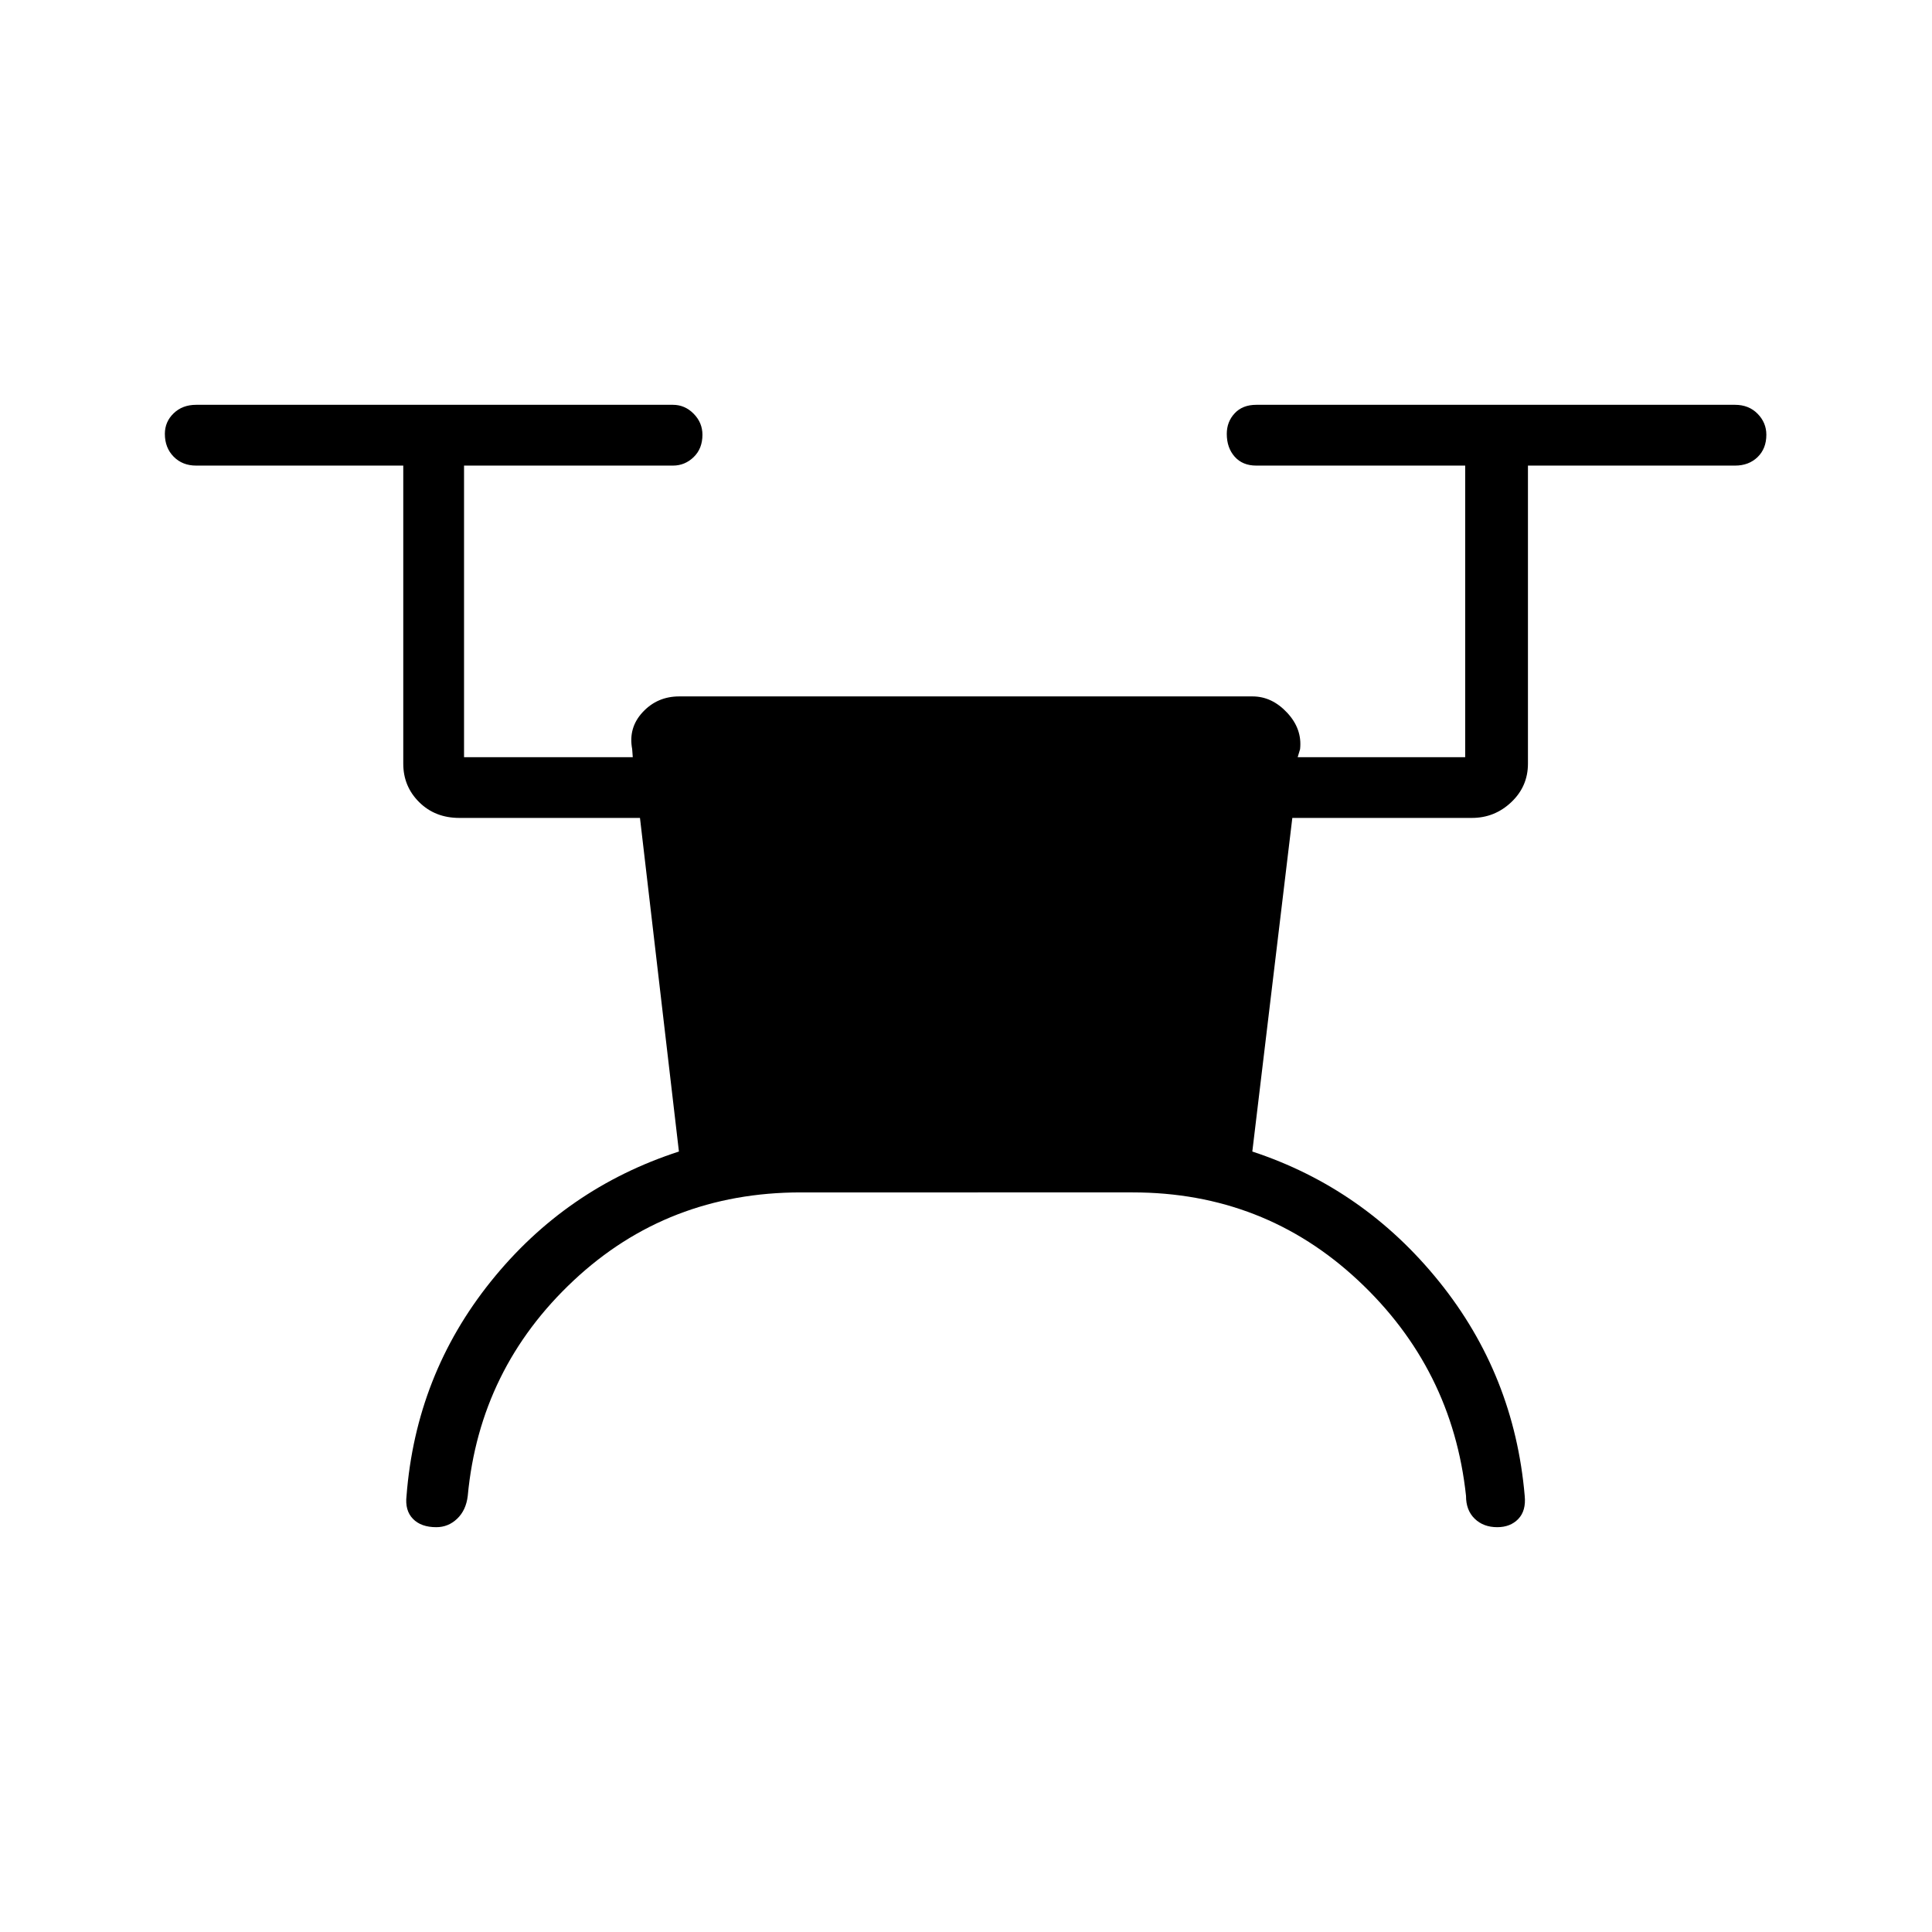 <svg xmlns="http://www.w3.org/2000/svg" height="48" viewBox="0 -960 960 960" width="48"><path d="M397.96-367.5q-66.19 0-112.92 43.77-46.73 43.77-52.62 107.04-.84 7.11-5.25 11.32-4.4 4.22-10.38 4.22-7.59 0-11.61-4.16-4.03-4.15-3.18-11.38 4.65-60.12 41.83-106.48 37.17-46.37 93.52-64.64L318-553.58h-89.77q-12.04 0-19.94-7.83-7.91-7.84-7.91-19.13v-148.11H97.46q-6.81 0-11.17-4.43-4.37-4.43-4.37-11.33 0-6.01 4.37-10.22 4.36-4.22 11.17-4.22h236.92q5.93 0 10.29 4.43 4.37 4.43 4.37 10.44 0 6.9-4.37 11.11-4.36 4.22-10.29 4.22h-103.8v144.88h83.84l-.3-4.04q-2-10.58 5.26-18.36 7.26-7.79 18.12-7.79h284.88q9.63 0 17.19 8.09 7.55 8.09 6.43 18.14l-1.19 3.96h83.23v-144.88H624.23q-6.81 0-10.73-4.43-3.92-4.43-3.92-11.33 0-6.01 3.92-10.22 3.92-4.22 10.73-4.22h237.92q6.81 0 11.18 4.43 4.36 4.43 4.36 10.44 0 6.9-4.36 11.11-4.37 4.22-11.18 4.22H759.23v148.11q0 11.29-8.28 19.13-8.28 7.83-19.57 7.83h-89.23l-19.88 165.77q55.46 18.27 92.83 64.64 37.36 46.36 42.52 106.48.73 7.38-3.2 11.46-3.93 4.08-10.44 4.08-6.9 0-11.23-4.22-4.33-4.21-4.29-11.32-6.77-63.27-53.57-107.04-46.81-43.77-112.11-43.77H397.96Z"/></svg>
